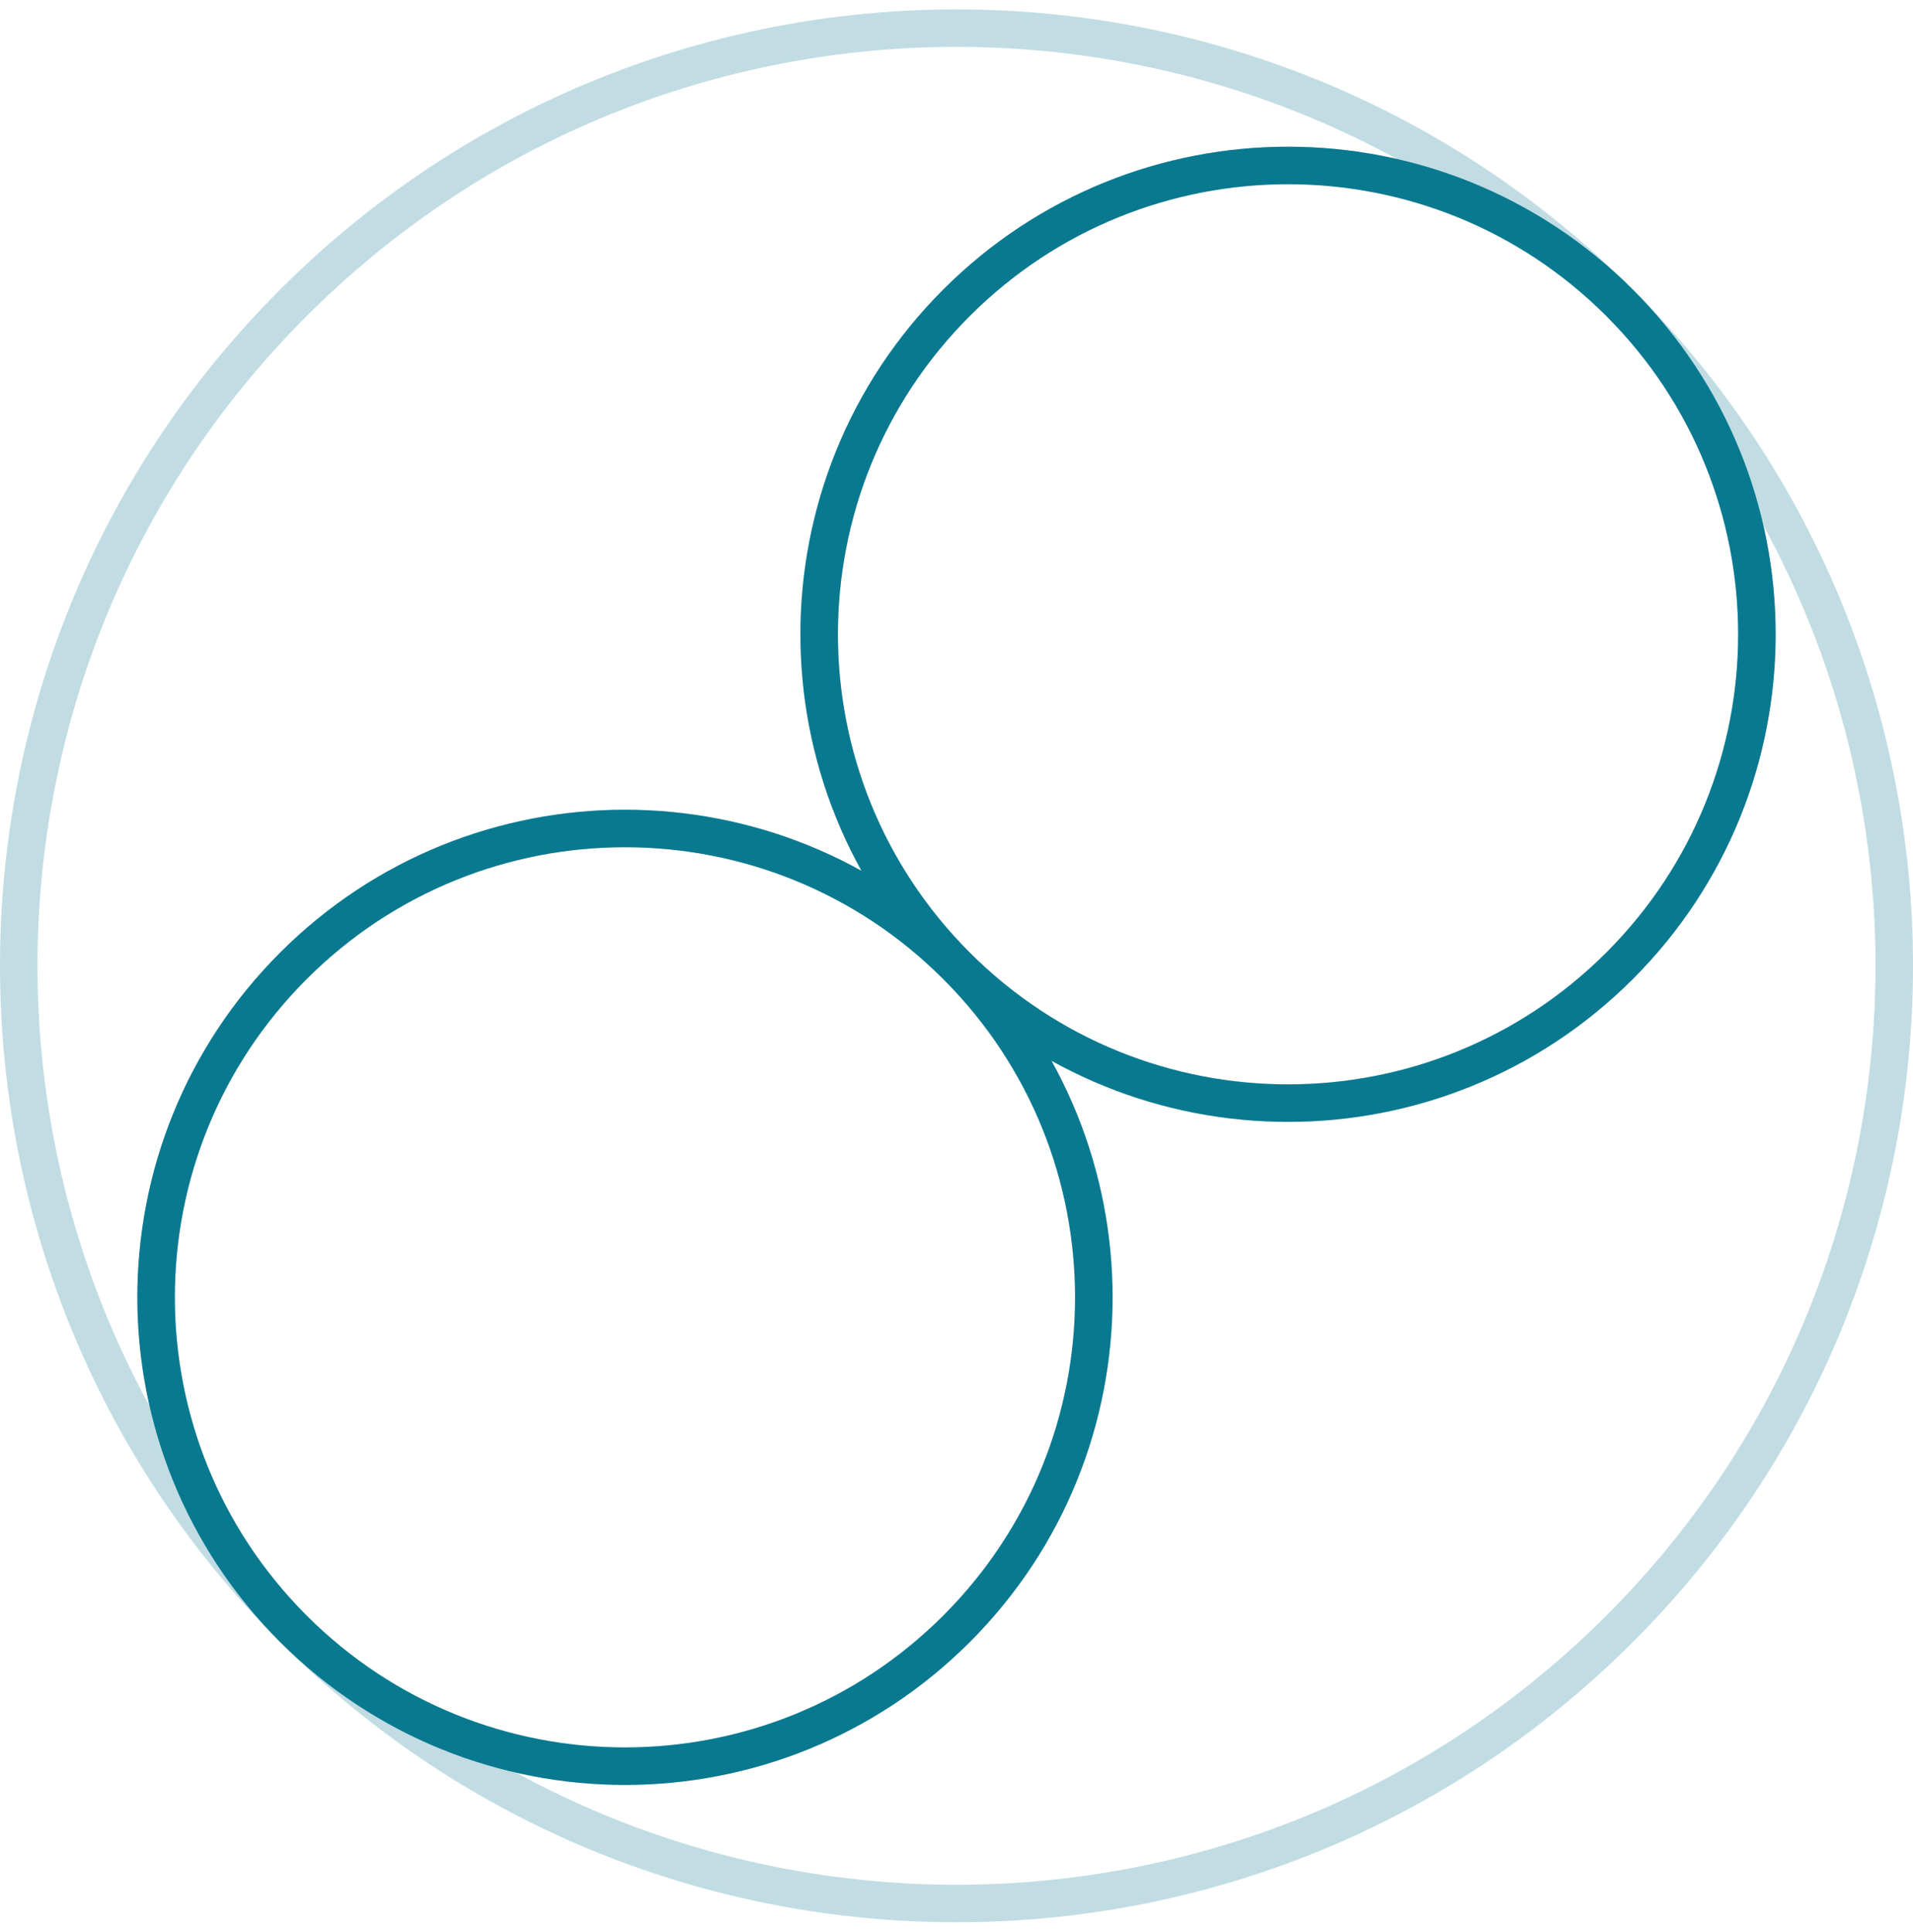 <svg width="102" height="103" viewBox="0 0 102 103" fill="none" xmlns="http://www.w3.org/2000/svg">
<path opacity="0.25" d="M15.645 86.856C35.171 106.382 66.829 106.382 86.355 86.856C105.882 67.329 105.882 35.671 86.355 16.145M15.645 86.856C-3.882 67.329 -3.882 35.671 15.645 16.145C35.171 -3.381 66.829 -3.381 86.355 16.145M15.645 86.856C25.408 96.619 41.237 96.619 51 86.856C60.763 77.092 60.763 61.263 51 51.5M15.645 86.856C5.882 77.093 5.882 61.263 15.645 51.5C25.408 41.737 41.237 41.737 51 51.5M86.355 16.145C76.592 6.382 60.763 6.382 51 16.145C41.237 25.908 41.237 41.737 51 51.5M86.355 16.145C96.118 25.908 96.118 41.737 86.355 51.5C76.592 61.263 60.763 61.263 51 51.5" stroke="#097990" stroke-width="2" stroke-linejoin="round"/>
<path d="M51 51.5C60.763 61.263 76.592 61.263 86.355 51.5C96.118 41.737 96.118 25.908 86.355 16.145C76.592 6.382 60.763 6.382 51 16.145C41.237 25.908 41.237 41.737 51 51.5ZM51 51.5C41.237 41.737 25.408 41.737 15.645 51.5C5.882 61.263 5.882 77.093 15.645 86.856C25.408 96.619 41.237 96.619 51 86.856C60.763 77.093 60.763 61.263 51 51.5Z" stroke="#097990" stroke-width="2" stroke-linejoin="round"/>
</svg>
